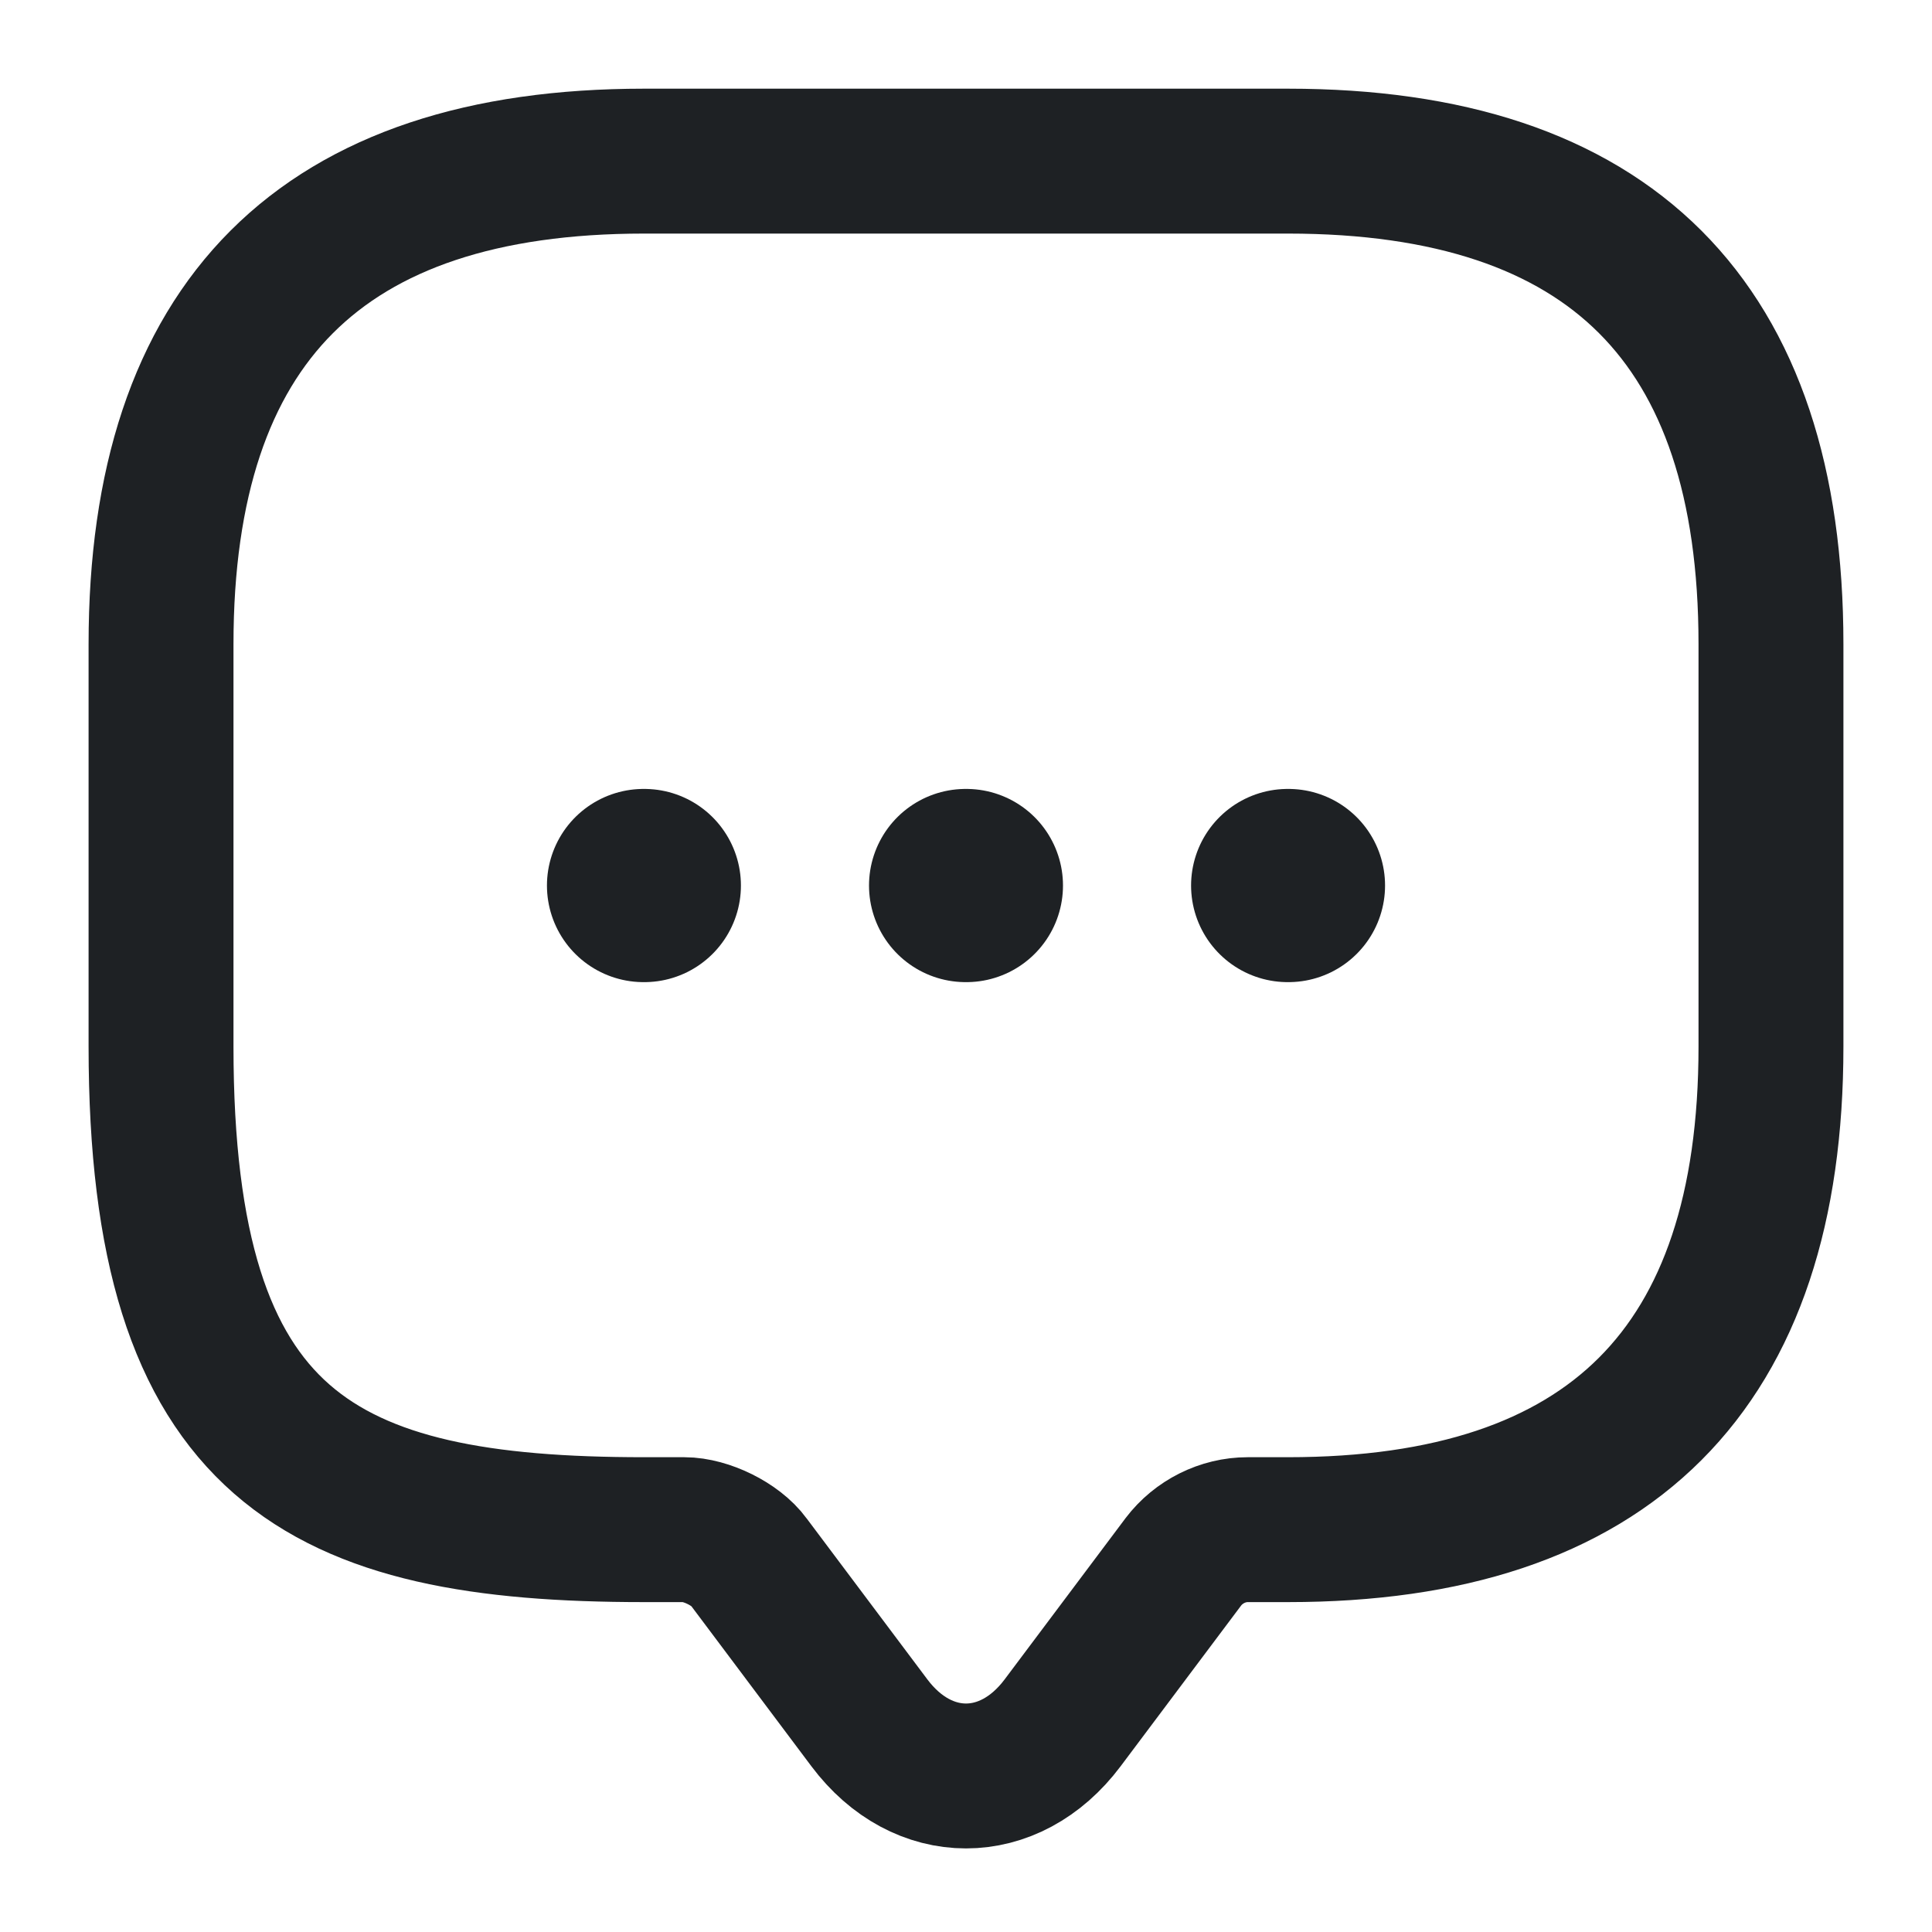 <svg xmlns="http://www.w3.org/2000/svg" width="20" height="20" viewBox="0 0 20 20" fill="none">
  <path d="M7.083 15.835H6.667C3.333 15.835 1.667 15.001 1.667 10.835V6.668C1.667 3.335 3.333 1.668 6.667 1.668H13.333C16.666 1.668 18.333 3.335 18.333 6.668V10.835C18.333 14.168 16.666 15.835 13.333 15.835H12.916C12.658 15.835 12.408 15.96 12.25 16.168L11 17.835C10.45 18.568 9.55 18.568 9 17.835L7.75 16.168C7.617 15.985 7.308 15.835 7.083 15.835Z" stroke="#1E2124" stroke-width="1.5" stroke-miterlimit="10" stroke-linecap="round" stroke-linejoin="round"/>
  <path d="M13.33 9.167H13.338" stroke="#1E2124" stroke-width="2" stroke-linecap="round" stroke-linejoin="round"/>
  <path d="M9.996 9.167H10.004" stroke="#1E2124" stroke-width="2" stroke-linecap="round" stroke-linejoin="round"/>
  <path d="M6.662 9.167H6.67" stroke="#1E2124" stroke-width="2" stroke-linecap="round" stroke-linejoin="round"/>
</svg>